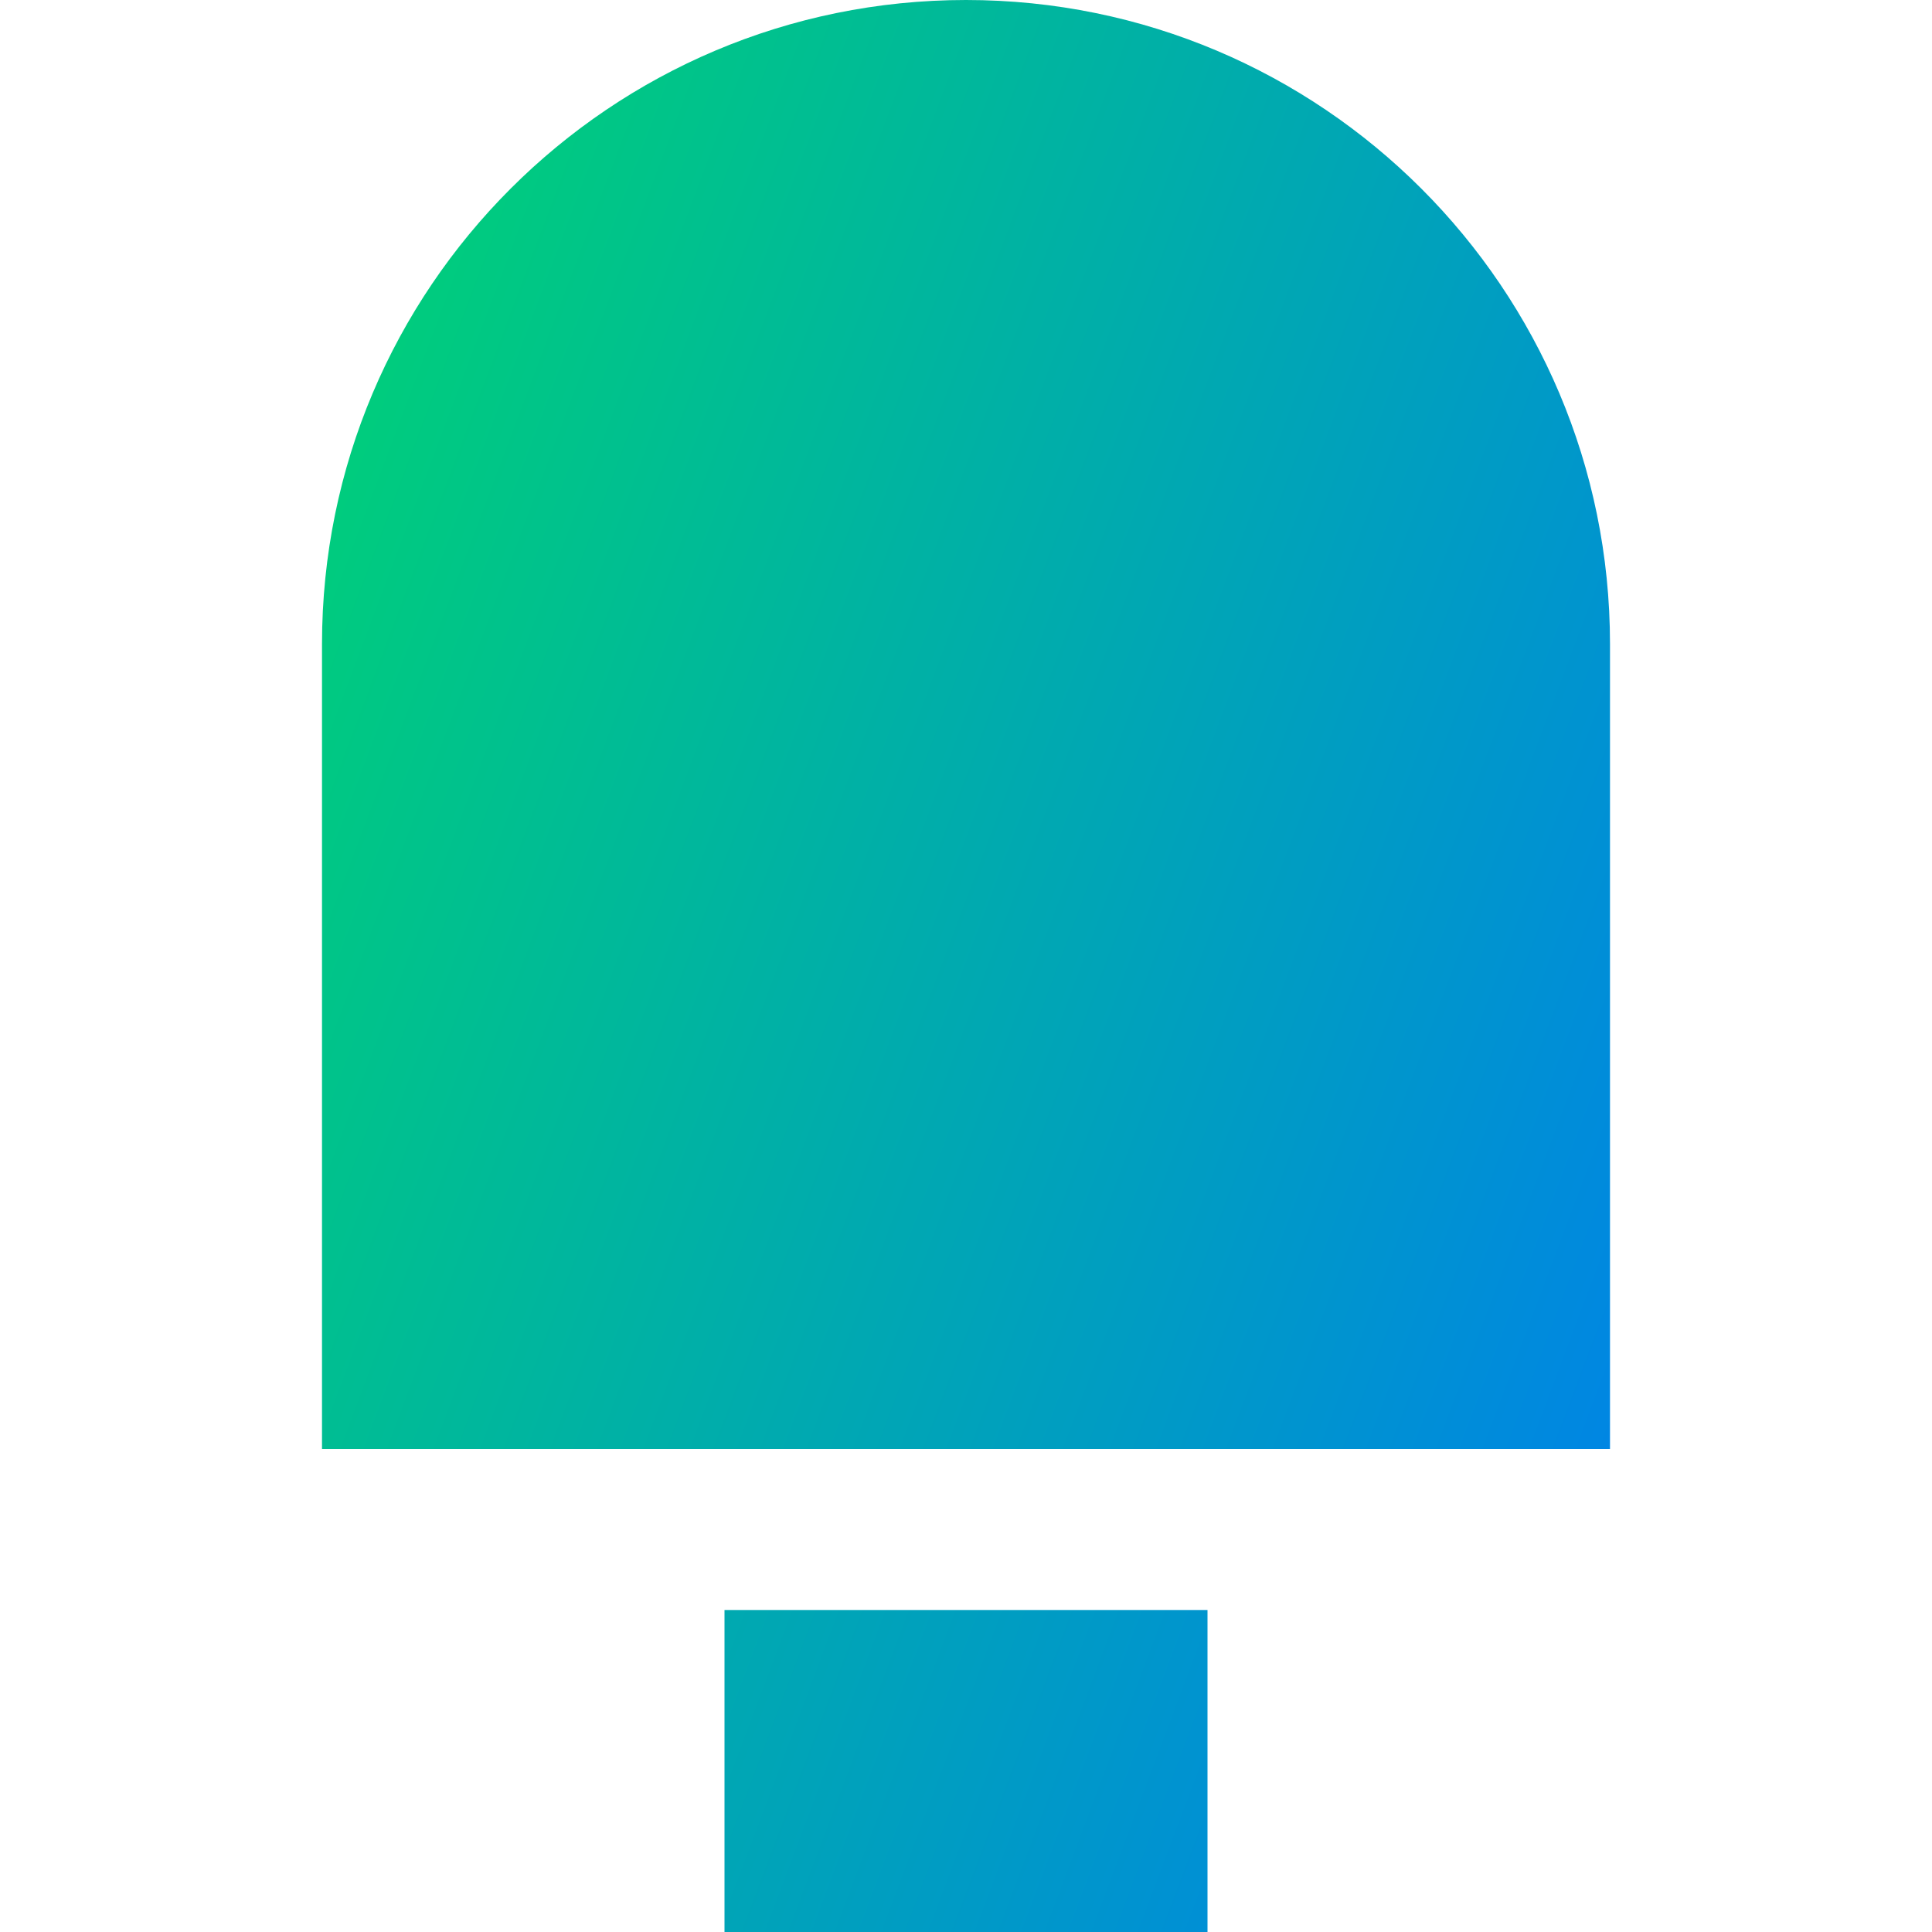 <svg xmlns="http://www.w3.org/2000/svg" fill="none" viewBox="0 0 24 24" id="Ice-Cream-1--Streamline-Sharp-Gradient-Free">
  <desc>
    Ice Cream 1 Streamline Icon: https://streamlinehq.com
  </desc>
  <g id="Gradient/Food Drink/ice-cream-1--cook-frozen-bite-popsicle-cream-ice-cooking-nutrition-freezer-cold-food">
    <path id="Union" fill="url(#paint0_linear_628_19679)" fill-rule="evenodd" d="M4 8c0-4.418 3.582-8 8-8 4.418 0 8 3.582 8 8v10H4V8Zm5 16v-4h6v4H9Z" clip-rule="evenodd"></path>
  </g>
  <defs>
    <linearGradient id="paint0_linear_628_19679" x1="4.615" x2="25.671" y1="1.939" y2="9.851" gradientUnits="userSpaceOnUse">
      <stop stop-color="#00d078"></stop>
      <stop offset="1" stop-color="#007df0"></stop>
    </linearGradient>
  </defs>
</svg>
